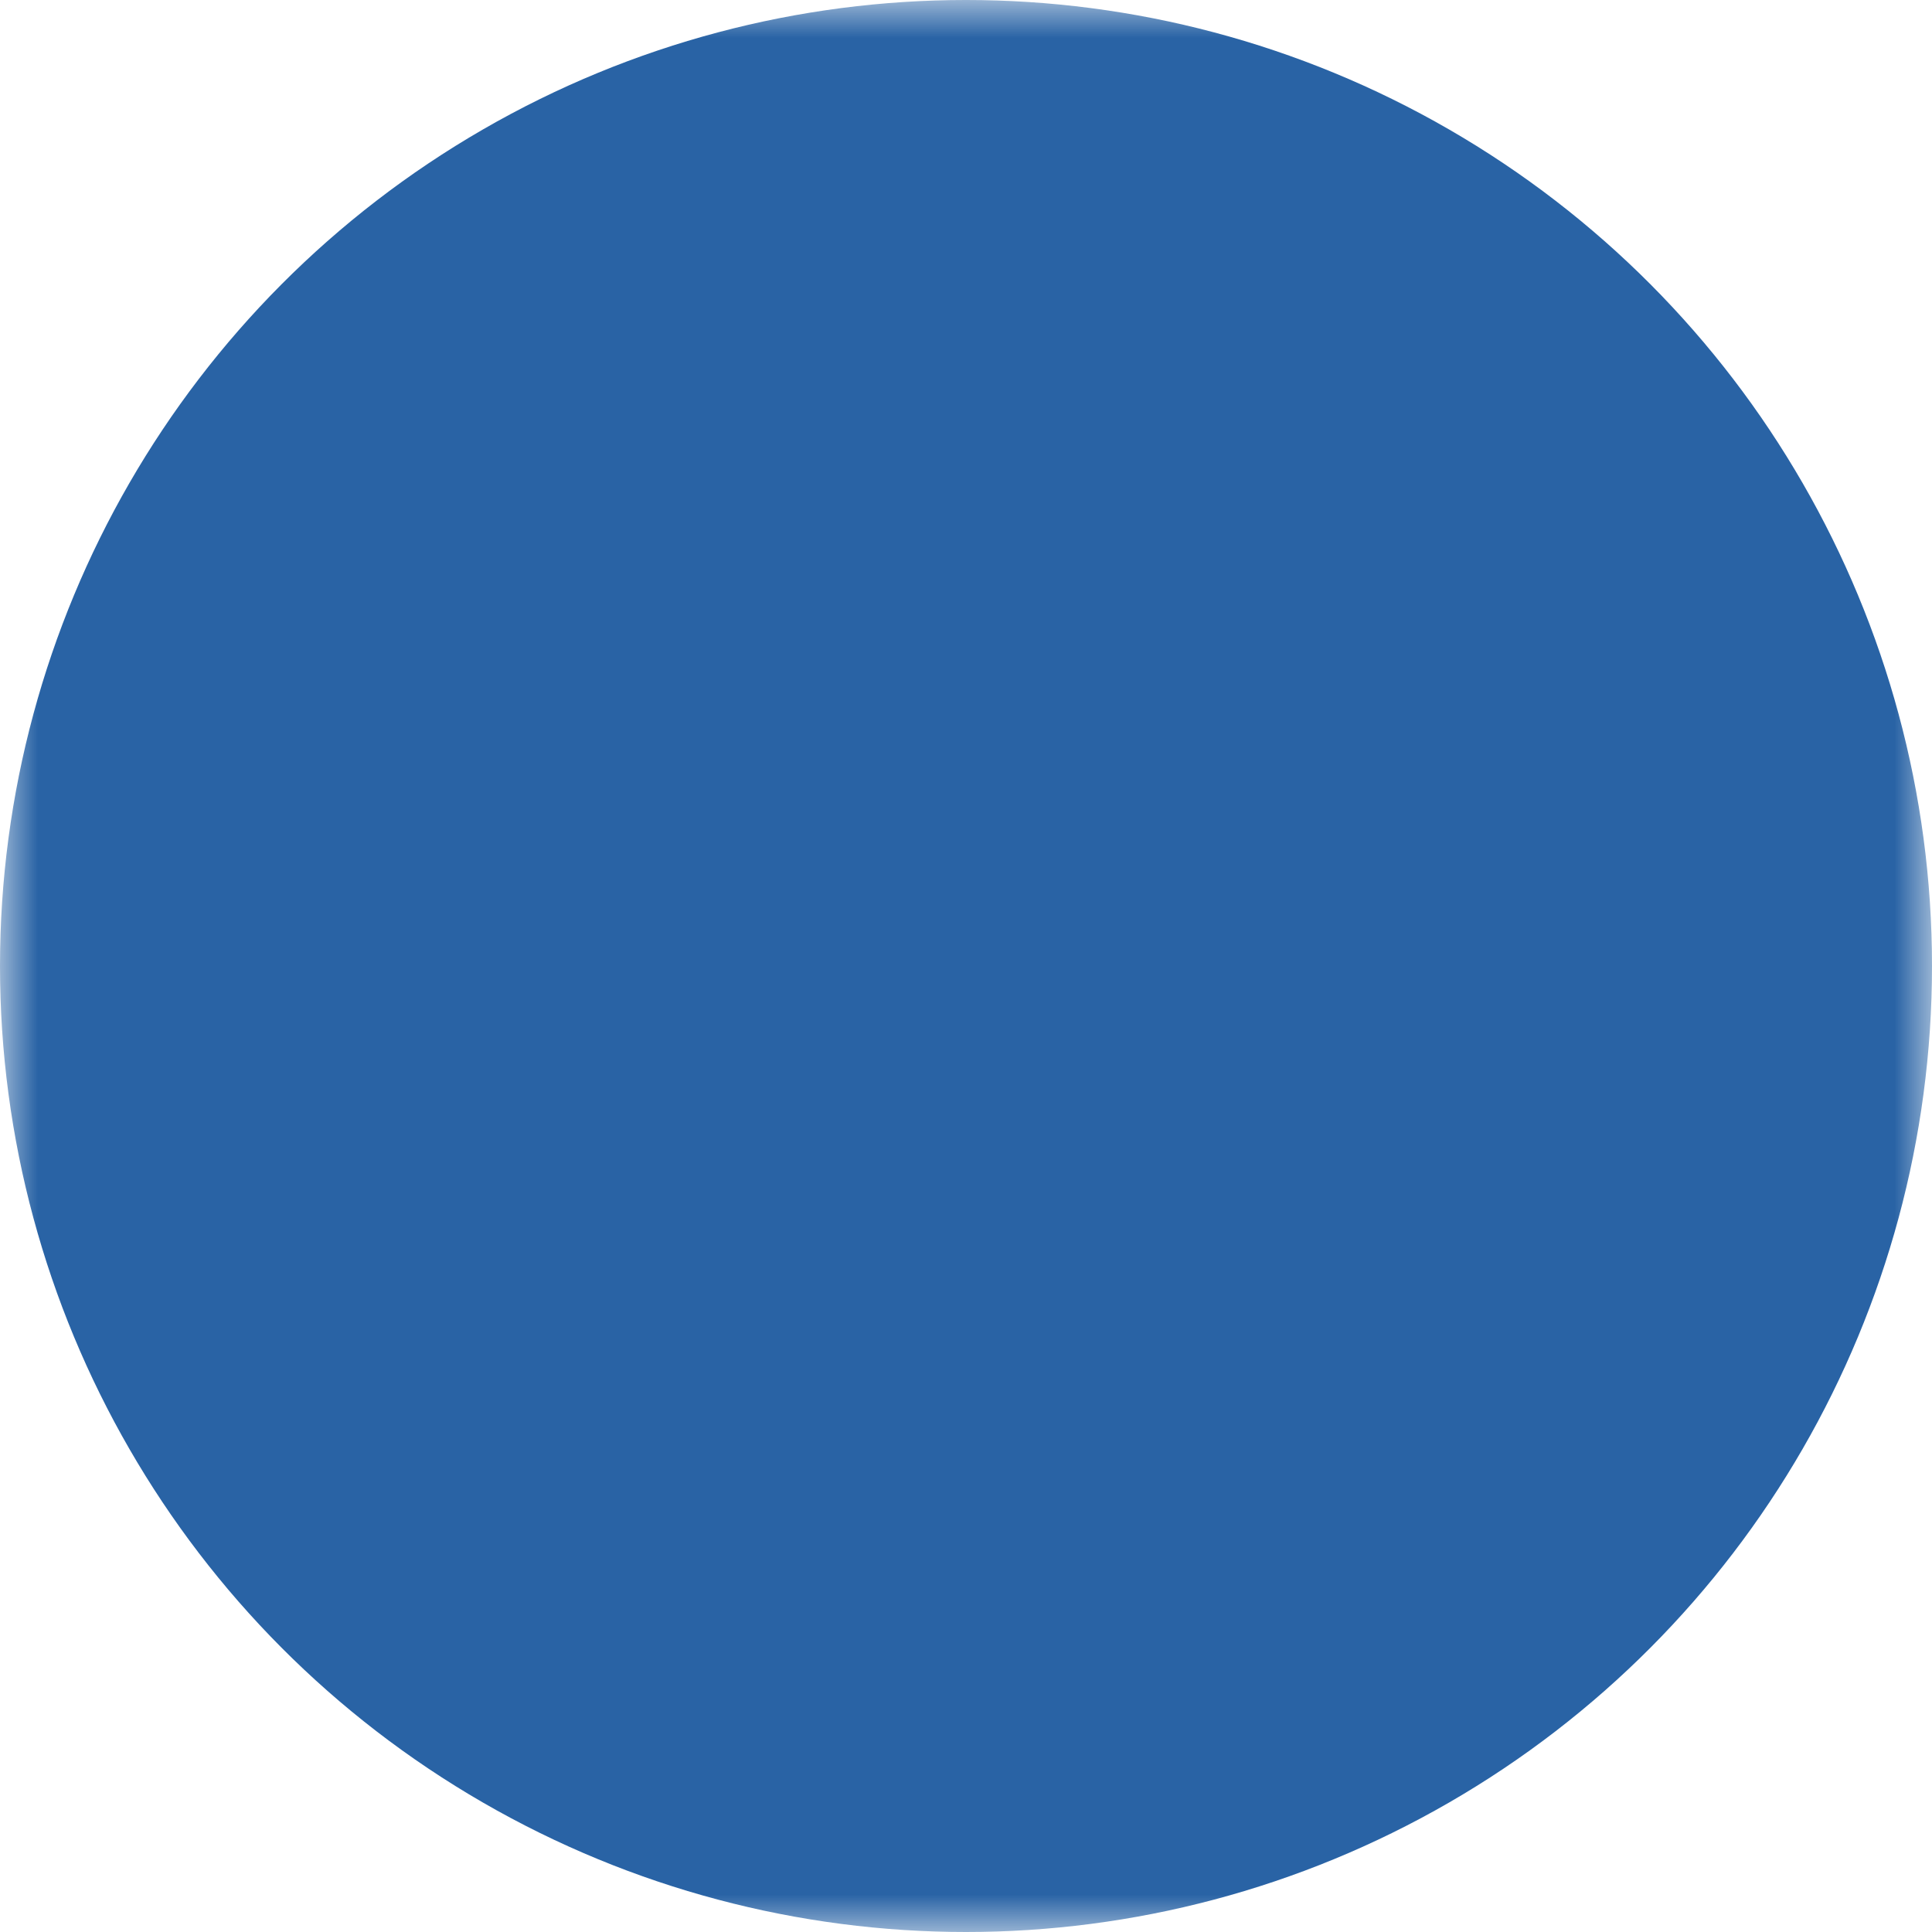 <svg xmlns="http://www.w3.org/2000/svg" width="32" height="32" viewBox="0 0 26 26">
  <g fill="none">
    <defs>
      <mask id="SVGBdNZOeIB">
        <path fill="#fff" d="M0 0h26v26H0z"/>
        <g fill="#2963A5">
          <path d="M14.937 7.5h-3.874A2.003 2.003 0 0 1 13 5a2.003 2.003 0 0 1 1.937 2.5"/>
          <path d="M7.5 8.5a1 1 0 0 1 0-2h11a1 1 0 1 1 0 2z"/>
          <path fill-rule="evenodd" d="M17.5 21.5a1 1 0 0 0 1-1V10a1 1 0 0 0-1-1h-9a1 1 0 0 0-1 1v10.5a1 1 0 0 0 1 1zm-2-10a.5.5 0 0 1 1 0v7a.5.5 0 0 1-1 0zM13 11a.5.5 0 0 0-.5.5v7a.5.5 0 0 0 1 0v-7a.5.5 0 0 0-.5-.5m-3.5.5a.5.5 0 0 1 1 0v7a.5.5 0 0 1-1 0z" clip-rule="evenodd"/>
        </g>
      </mask>
    </defs>
    <circle cx="13" cy="13" r="13" fill="#2963A5" mask="url(#SVGBdNZOeIB)"/>
  </g>
</svg>
